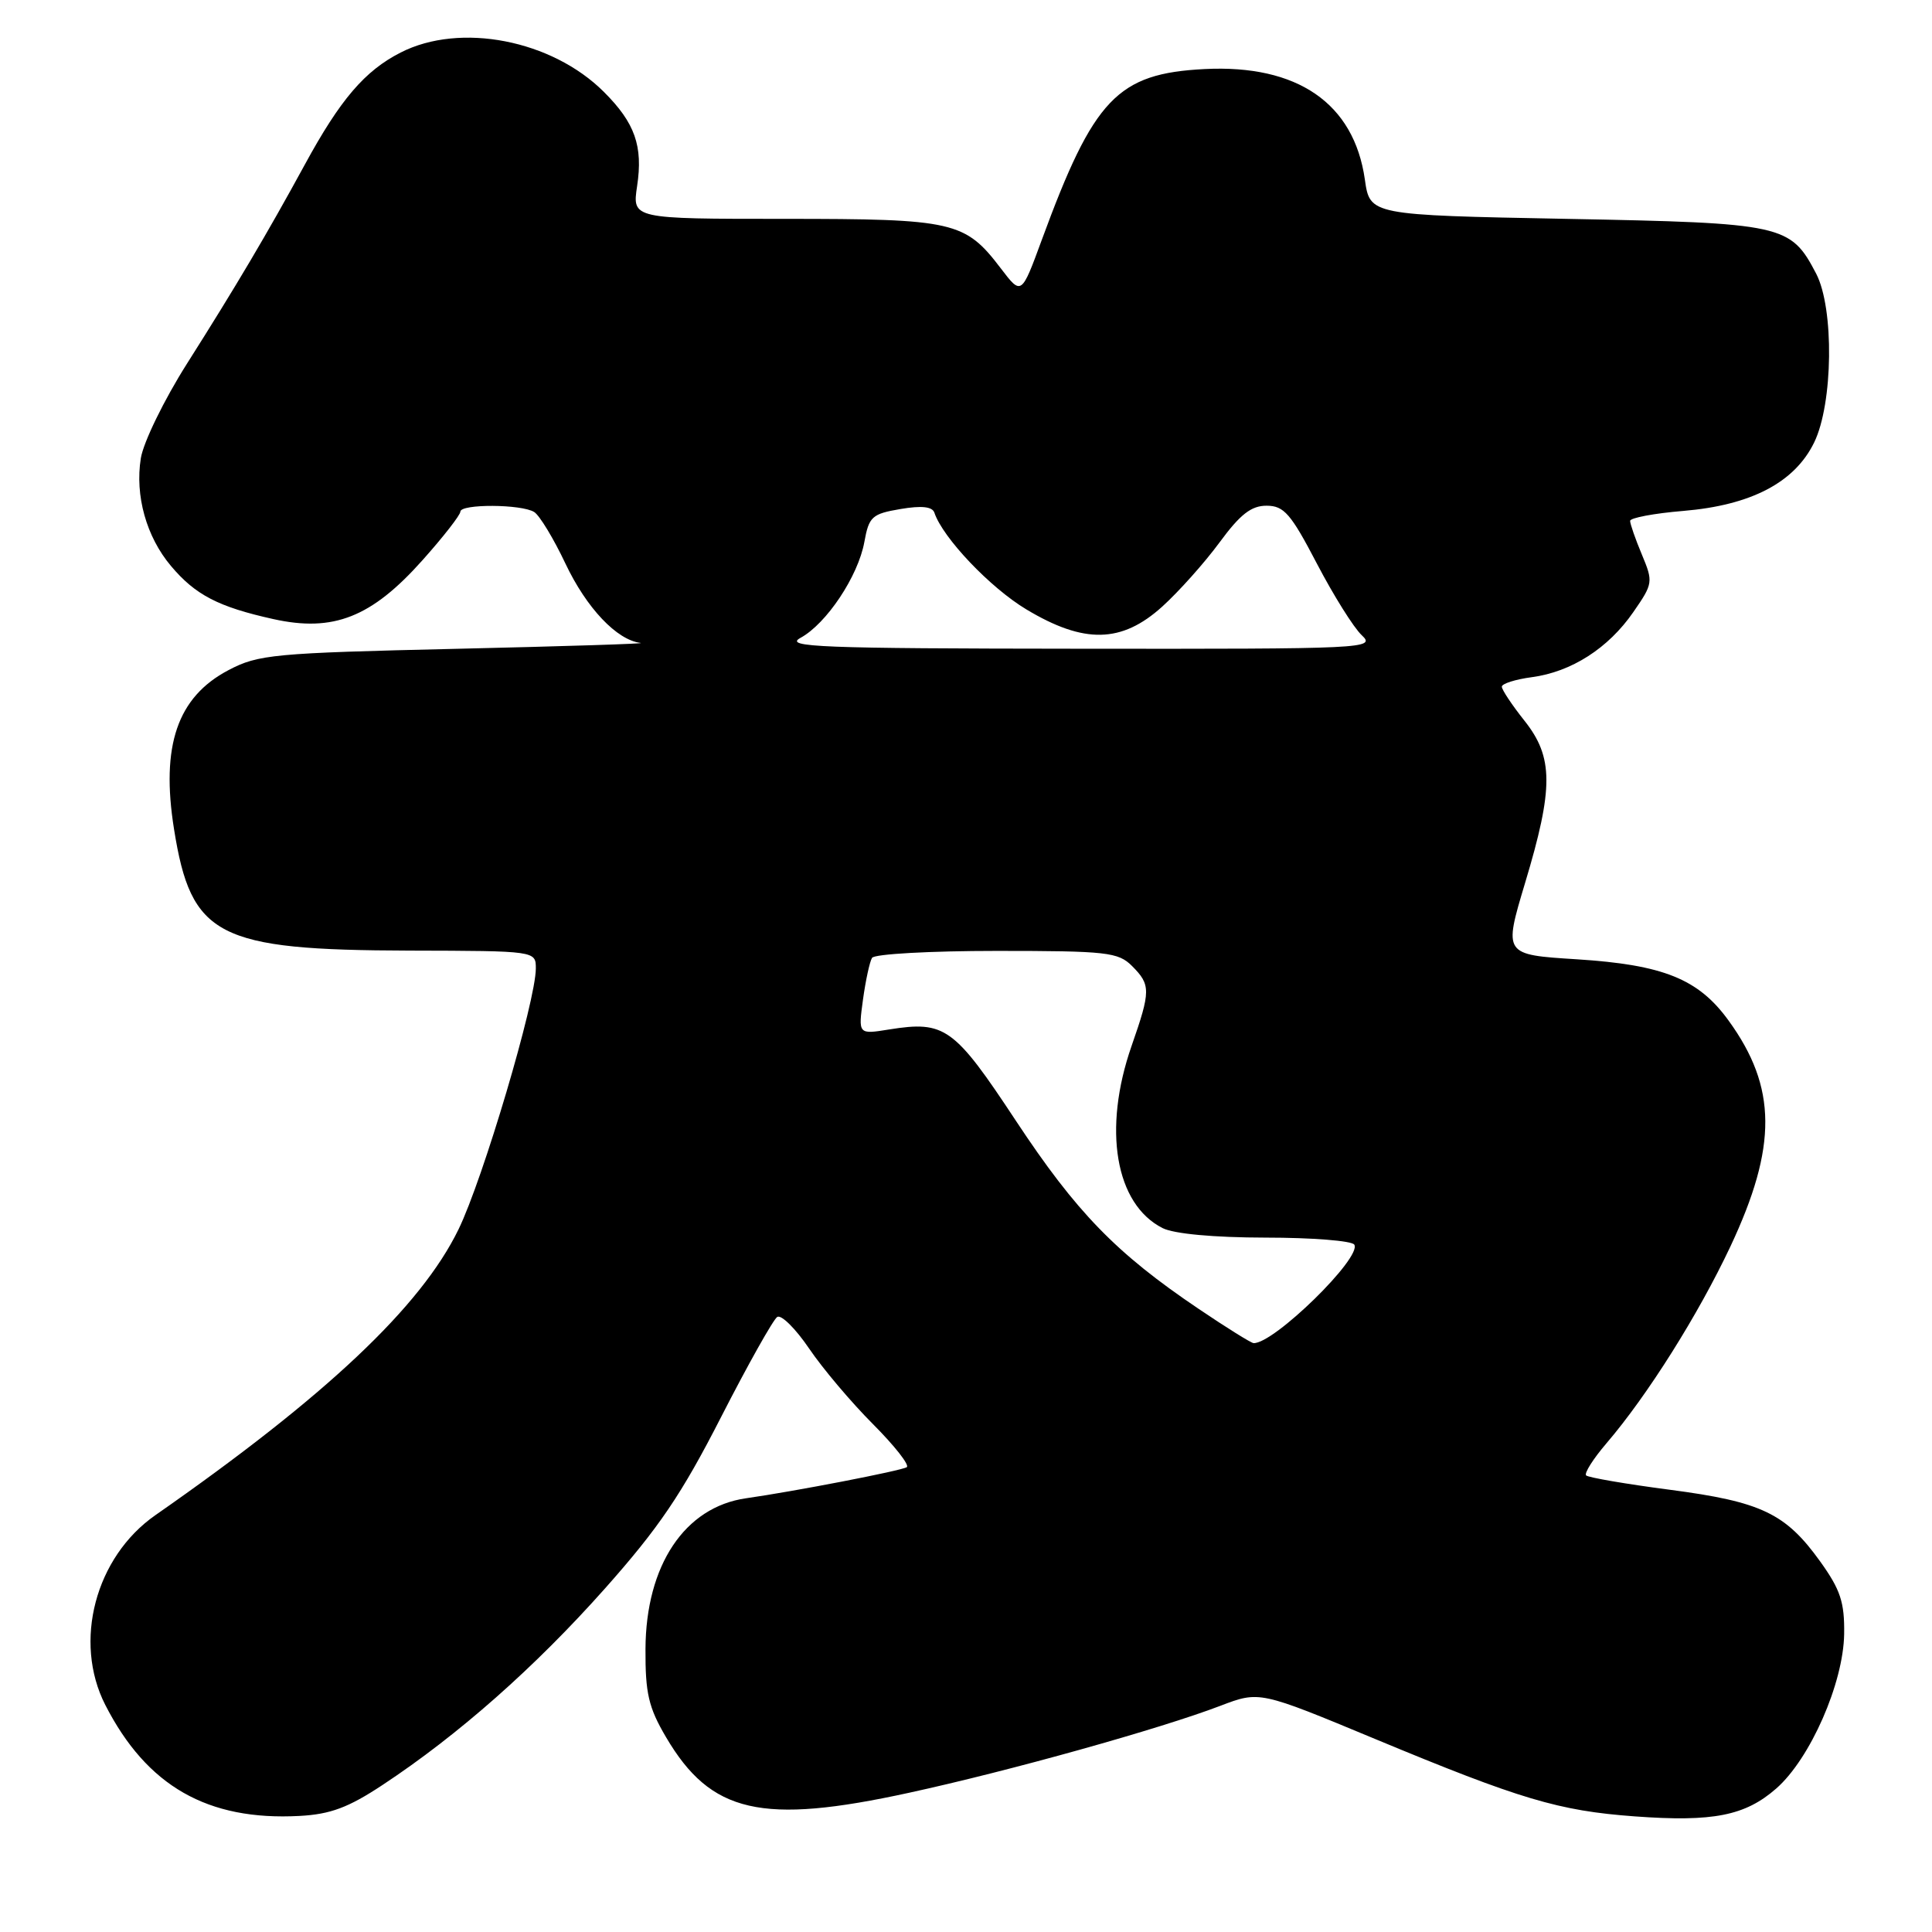 <?xml version="1.0" encoding="UTF-8" standalone="no"?>
<!DOCTYPE svg PUBLIC "-//W3C//DTD SVG 1.1//EN" "http://www.w3.org/Graphics/SVG/1.1/DTD/svg11.dtd" >
<svg xmlns="http://www.w3.org/2000/svg" xmlns:xlink="http://www.w3.org/1999/xlink" version="1.1" viewBox="0 0 256 256">
 <g >
 <path fill="currentColor"
d=" M 50.70 236.51 C 60.73 229.89 70.89 220.91 80.12 210.53 C 87.30 202.45 90.30 198.03 95.53 187.80 C 99.10 180.82 102.46 174.84 102.99 174.50 C 103.53 174.17 105.43 176.06 107.22 178.70 C 109.01 181.34 112.82 185.85 115.69 188.72 C 118.55 191.59 120.56 194.15 120.15 194.41 C 119.38 194.89 105.24 197.62 98.85 198.53 C 90.73 199.69 85.58 207.41 85.53 218.50 C 85.50 224.37 85.94 226.26 88.25 230.18 C 94.19 240.28 100.91 241.82 120.46 237.55 C 133.79 234.65 153.75 229.07 161.70 226.03 C 166.89 224.05 166.89 224.05 182.20 230.42 C 201.46 238.43 206.53 239.94 216.61 240.68 C 226.99 241.44 231.24 240.60 235.37 236.98 C 239.87 233.03 244.26 223.03 244.36 216.52 C 244.42 212.30 243.87 210.65 241.19 206.91 C 236.60 200.52 233.39 198.99 221.26 197.40 C 215.44 196.64 210.45 195.78 210.17 195.50 C 209.89 195.22 211.10 193.31 212.86 191.25 C 218.32 184.87 225.03 174.20 229.29 165.16 C 235.52 151.90 235.46 144.08 229.06 135.25 C 225.06 129.71 220.41 127.84 208.92 127.11 C 199.23 126.50 199.23 126.50 202.08 117.00 C 205.87 104.41 205.85 100.34 202.00 95.50 C 200.35 93.42 199.00 91.40 199.00 90.99 C 199.00 90.59 200.79 90.02 202.97 89.73 C 208.22 89.03 213.11 85.90 216.42 81.11 C 219.04 77.33 219.07 77.11 217.56 73.49 C 216.70 71.44 216.00 69.43 216.00 69.02 C 216.00 68.62 219.17 68.02 223.04 67.70 C 232.03 66.95 237.80 63.93 240.38 58.64 C 242.90 53.49 243.05 40.86 240.65 36.26 C 237.25 29.75 236.36 29.55 207.56 29.00 C 181.52 28.50 181.52 28.50 180.85 23.78 C 179.41 13.69 171.92 8.53 159.62 9.15 C 148.06 9.74 144.93 13.03 138.03 31.82 C 135.34 39.14 135.34 39.14 132.62 35.57 C 127.87 29.33 126.40 29.00 103.94 29.00 C 83.77 29.00 83.77 29.00 84.42 24.66 C 85.22 19.36 84.14 16.29 80.03 12.19 C 73.14 5.29 60.98 2.93 53.09 6.96 C 48.34 9.38 45.09 13.17 40.39 21.81 C 35.38 31.00 31.25 37.97 24.78 48.18 C 21.75 52.96 19.00 58.60 18.66 60.72 C 17.87 65.67 19.39 71.13 22.66 75.00 C 25.88 78.83 28.94 80.42 36.21 82.03 C 44.17 83.80 49.24 81.80 55.99 74.22 C 58.75 71.13 61.00 68.24 61.00 67.80 C 61.00 66.75 69.12 66.79 70.79 67.85 C 71.50 68.30 73.36 71.37 74.92 74.67 C 77.72 80.58 81.74 84.82 84.88 85.19 C 85.77 85.29 74.80 85.64 60.50 85.97 C 36.20 86.53 34.22 86.72 30.27 88.80 C 23.50 92.36 21.29 98.81 23.06 109.87 C 25.33 124.11 28.79 125.89 54.25 125.96 C 71.00 126.00 71.00 126.00 71.00 128.33 C 71.00 132.63 64.00 156.25 60.75 162.91 C 55.75 173.17 43.18 185.02 20.60 200.76 C 12.63 206.31 9.67 217.52 13.95 225.91 C 19.45 236.67 27.50 241.28 39.70 240.62 C 43.78 240.40 46.17 239.51 50.70 236.51 Z  M 158.81 173.42 C 147.89 166.06 142.62 160.63 134.62 148.52 C 126.42 136.10 125.21 135.23 117.81 136.41 C 113.72 137.07 113.72 137.07 114.35 132.45 C 114.70 129.91 115.24 127.42 115.55 126.92 C 115.86 126.41 123.29 126.00 132.06 126.00 C 146.67 126.00 148.17 126.17 150.00 128.00 C 152.49 130.49 152.49 131.29 149.94 138.59 C 146.09 149.64 147.78 159.56 154.05 162.73 C 155.56 163.49 160.81 163.98 167.69 163.99 C 173.85 163.99 179.14 164.41 179.45 164.92 C 180.50 166.62 168.75 178.11 166.10 177.97 C 165.77 177.95 162.49 175.91 158.81 173.42 Z  M 106.07 84.52 C 109.51 82.65 113.71 76.35 114.53 71.82 C 115.14 68.45 115.54 68.09 119.31 67.45 C 122.12 66.97 123.54 67.13 123.81 67.93 C 124.92 71.26 131.21 77.88 136.00 80.75 C 143.65 85.34 148.62 85.24 154.00 80.38 C 156.20 78.39 159.61 74.57 161.59 71.88 C 164.33 68.15 165.80 67.00 167.84 67.01 C 170.14 67.02 171.04 68.06 174.50 74.69 C 176.70 78.90 179.37 83.17 180.44 84.17 C 182.32 85.94 181.16 86.00 142.94 85.96 C 108.58 85.93 103.83 85.74 106.07 84.52 Z "/>
</g>
</svg>